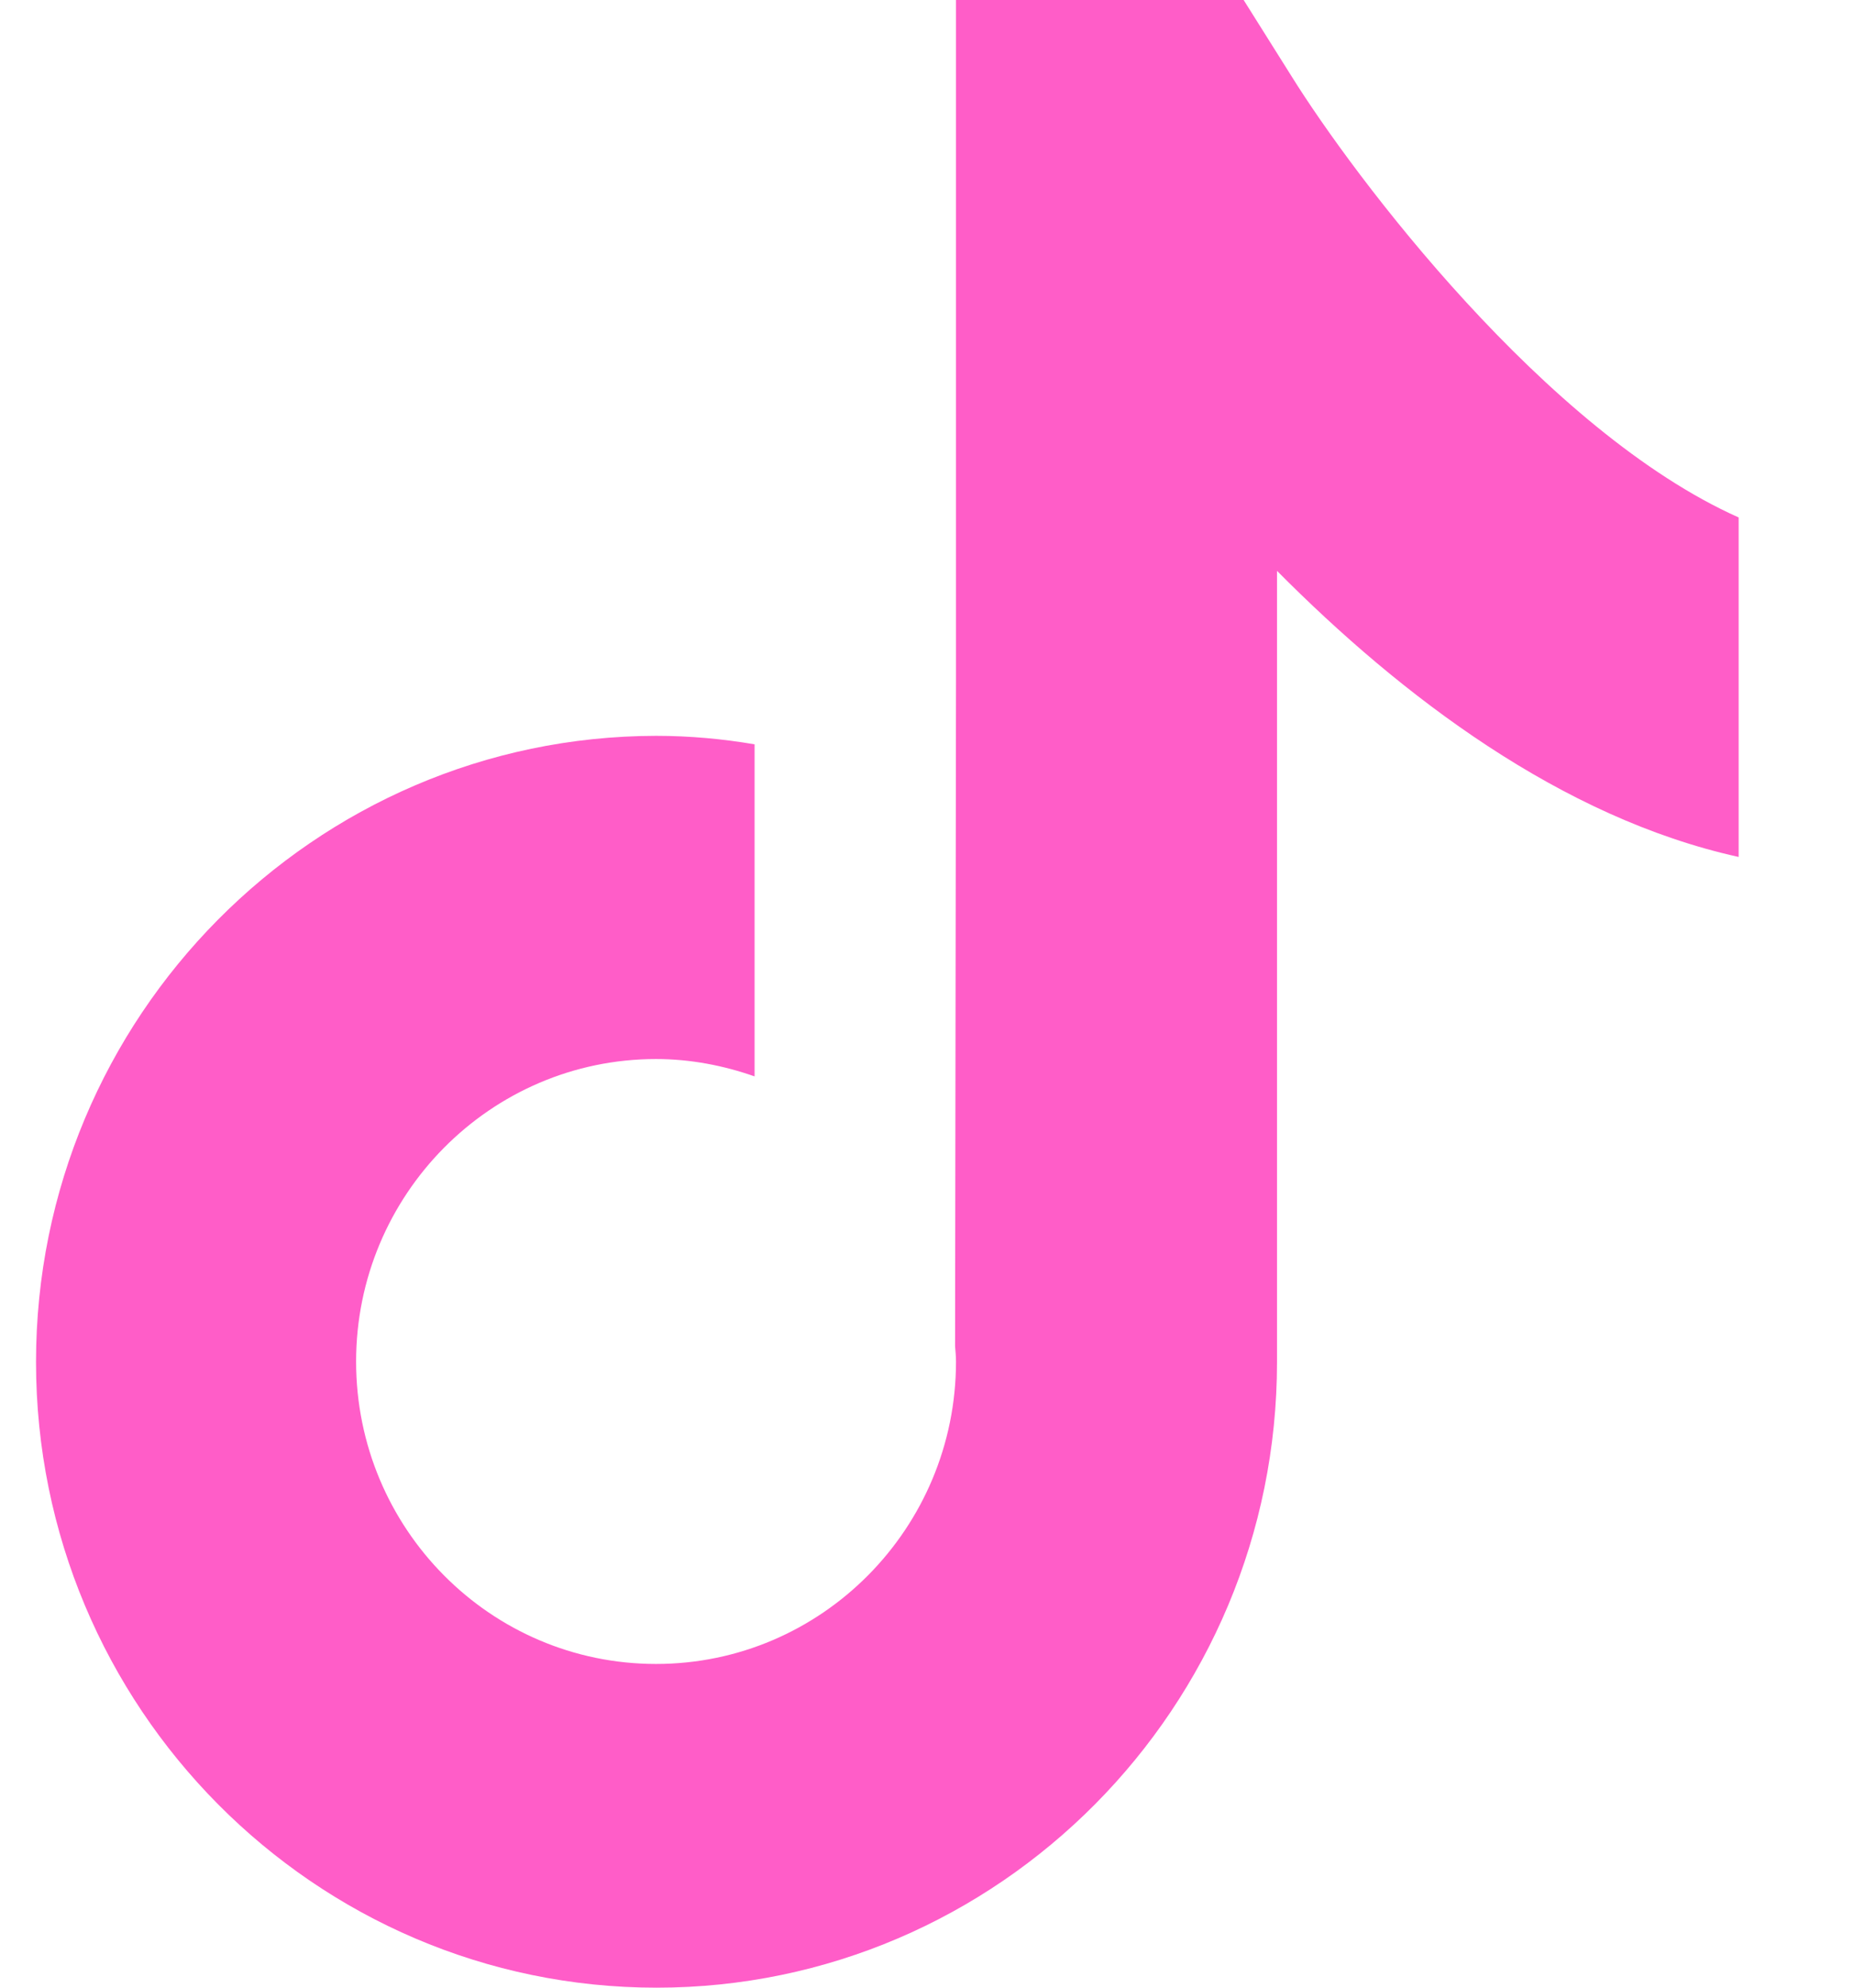 <svg width="14" height="15" viewBox="0 0 14 15" fill="none" xmlns="http://www.w3.org/2000/svg">
<path d="M9.75 0.571L9.391 0H7.219V5.139L7.212 10.159C7.215 10.196 7.219 10.237 7.219 10.275C7.219 11.532 6.205 12.557 4.954 12.557C3.703 12.557 2.689 11.535 2.689 10.275C2.689 9.018 3.703 7.992 4.954 7.992C5.213 7.992 5.465 8.041 5.698 8.123V5.617C5.457 5.576 5.209 5.553 4.954 5.553C2.374 5.557 0.272 7.675 0.272 10.278C0.272 12.882 2.374 15 4.958 15C7.541 15 9.643 12.882 9.643 10.278V4.308C10.579 5.251 11.79 6.172 13.129 6.467V3.905C11.675 3.256 10.228 1.339 9.75 0.571Z" fill="#FF5DC8"/>
</svg>
